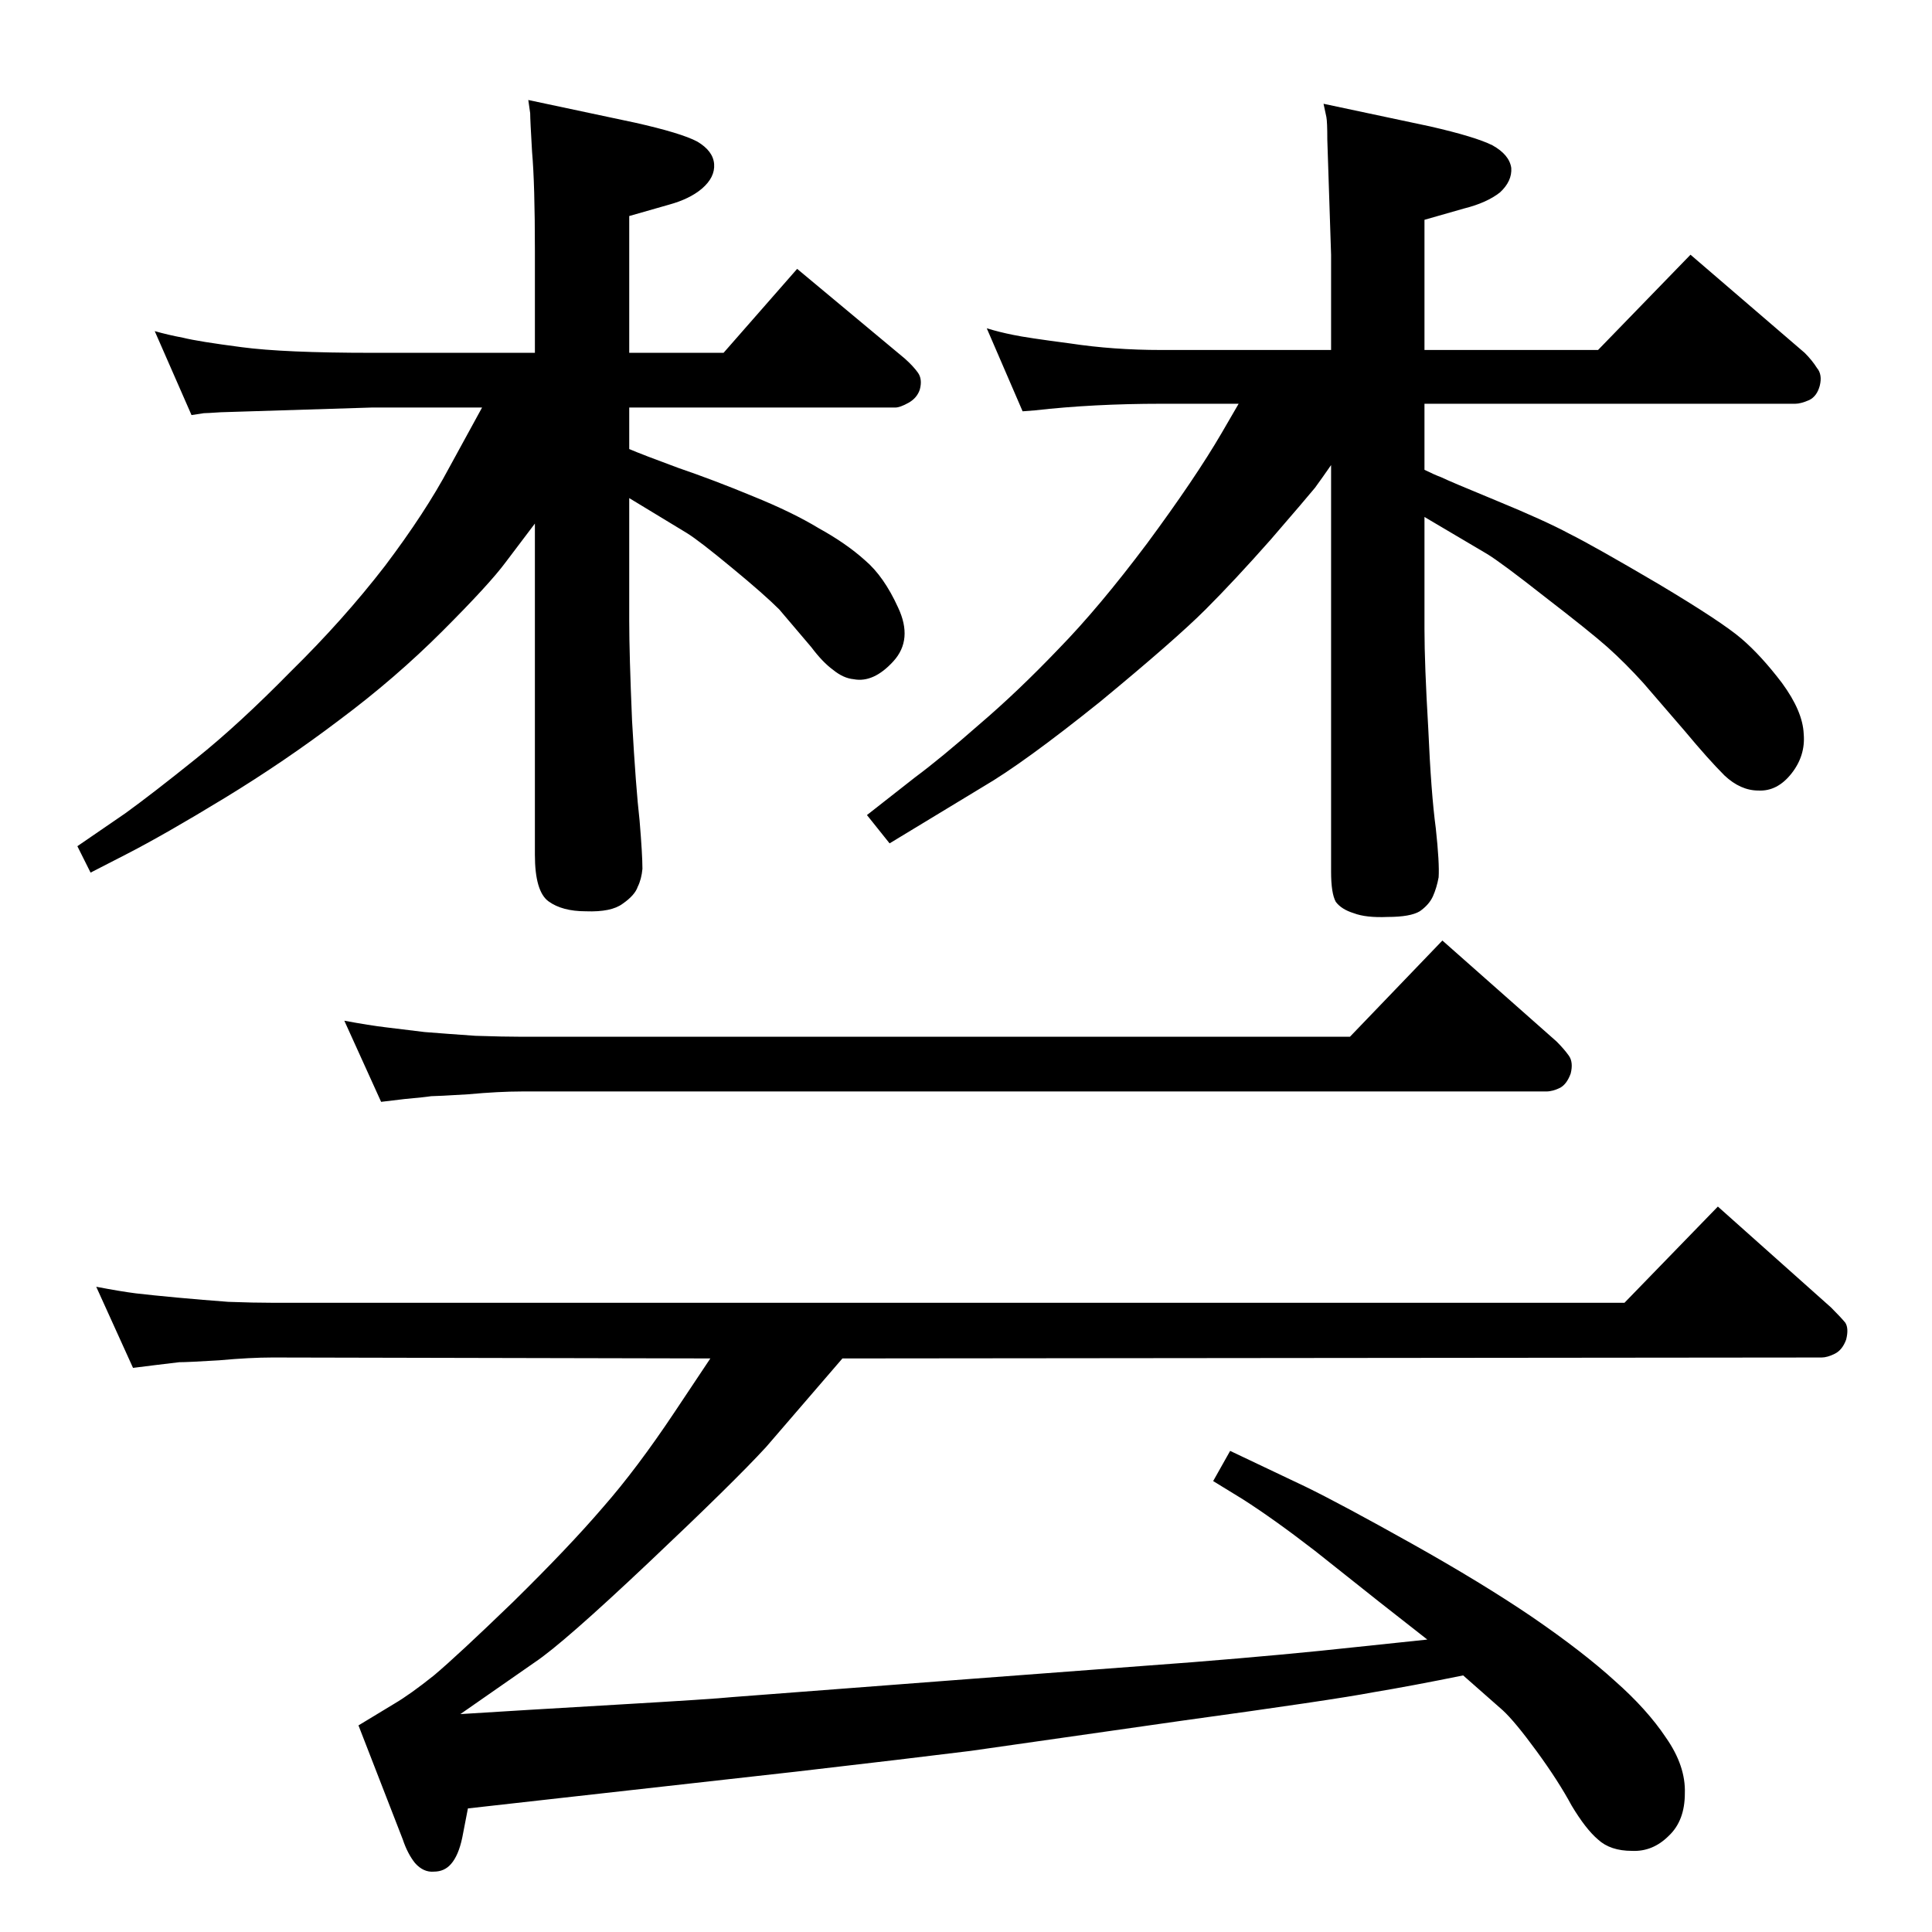 <?xml version="1.0" standalone="no"?>
<!DOCTYPE svg PUBLIC "-//W3C//DTD SVG 1.1//EN" "http://www.w3.org/Graphics/SVG/1.1/DTD/svg11.dtd" >
<svg xmlns="http://www.w3.org/2000/svg" xmlns:xlink="http://www.w3.org/1999/xlink" version="1.1" viewBox="0 0 2048 2048">
  <g transform="matrix(1 0 0 -1 0 2048)">
   <path fill="currentColor"
d="M667 1572q14 -6 52 -20q38 -13 79 -30q42 -17 70 -34q29 -16 49 -34q20 -17 35 -50q16 -34 -5 -57t-42 -19q-11 1 -22 10q-11 8 -23 24l-34 40q-16 16 -50 44q-35 29 -48 37l-61 37v-130q0 -35 3 -106q4 -71 8 -106q3 -36 3 -51q-1 -11 -5 -19q-3 -9 -16 -18
q-12 -9 -39 -8q-25 0 -39.5 10.5t-14.5 49.5v351l-31 -41q-17 -23 -67 -73t-109 -94q-58 -44 -122 -83t-105 -60l-37 -19l-14 28l51 35q29 21 75 58q45 36 100 92q56 55 100 112q43 57 68 104l35 64h-117l-160 -5q-15 -1 -18 -1l-13 -2l-39 89q14 -4 30 -7q16 -4 62 -10
q45 -6 138 -6h173v108q0 71 -3 105q-2 34 -2 41l-2 14l113 -24q49 -11 66 -20q17 -10 18 -24t-13 -26q-13 -11 -35 -17l-42 -12v-145h100l78 89l114 -95q9 -8 14 -15t2 -18q-3 -9 -12 -14t-14 -5h-282v-44zM1411 1555q-9 -13 -17 -24q-9 -11 -47 -55q-38 -43 -69 -74
q-32 -32 -112 -98q-81 -65 -124 -90l-99 -60l-24 30l51 40q27 20 68 56q41 35 84 80q43 44 94 112q51 69 79 117l18 31h-82q-72 0 -134 -7l-13 -1l-38 88q13 -4 28 -7q14 -3 60 -9q46 -7 97 -7h180v101l-4 122q0 19 -1 24l-3 14l113 -24q48 -11 66 -20q18 -10 20 -24
q1 -14 -12 -26q-14 -11 -38 -17l-42 -12v-138h184l98 101l121 -104q8 -8 13 -16q6 -7 3 -19q-3 -11 -11 -15q-9 -4 -15 -4h-393v-70q10 -5 18 -8q8 -4 59 -25t77 -35q26 -13 94 -53q67 -40 88 -58t43 -47q22 -30 23 -54q2 -23 -13 -42t-35 -18q-19 0 -36 16q-17 17 -42 47
l-44 51q-19 21 -38 38q-18 16 -66 53q-47 37 -62 46l-66 39v-119q0 -37 4 -105q3 -69 8 -106q4 -37 3 -52q-2 -11 -6 -20t-14 -16q-10 -6 -34 -6q-23 -1 -36 4q-13 4 -19 12q-5 9 -5 32v431zM380 219l38 23q17 10 42 30q25 21 84 78q59 58 95 100q36 41 76 101l38 57l-464 1
q-24 0 -57 -3q-33 -2 -42 -2q-8 -1 -25 -3l-24 -3l-39 86q26 -5 42 -7q17 -2 44 -4.5t54 -4.5q27 -1 47 -1h1433l99 102l120 -107q10 -10 15 -16q4 -6 1 -18q-4 -11 -12 -15t-14 -4l-1038 -1l-81 -94q-34 -37 -124 -122q-91 -86 -121 -106l-79 -55q63 4 166 10t122 8l249 19
l239 18q100 8 173 16l76 8l-51 40l-68 54q-44 34 -77 55l-31 19l18 32l80 -38q37 -18 112 -60t128 -78q54 -37 88 -68q34 -30 54 -60q21 -30 20 -59q0 -29 -17 -45q-17 -17 -39 -16q-23 0 -36 12q-13 11 -28 36q-14 26 -37 57.5t-36 43.5l-42 37q-54 -11 -96 -18
q-42 -8 -202 -30l-224 -32q-64 -8 -185 -22l-250 -28l-98 -11l-6 -31q-4 -19 -12 -28q-7 -8 -18 -8q-11 -1 -20 9q-8 10 -13 25zM404 880l-39 86q27 -5 44 -7t41 -5q25 -2 54 -4q30 -1 49 -1h878l98 102l121 -107q8 -8 13 -15t2 -19q-4 -11 -11 -15q-8 -4 -15 -4h-1086
q-24 0 -57 -3q-33 -2 -39 -2q-6 -1 -28 -3z" />
  </g>

</svg>
